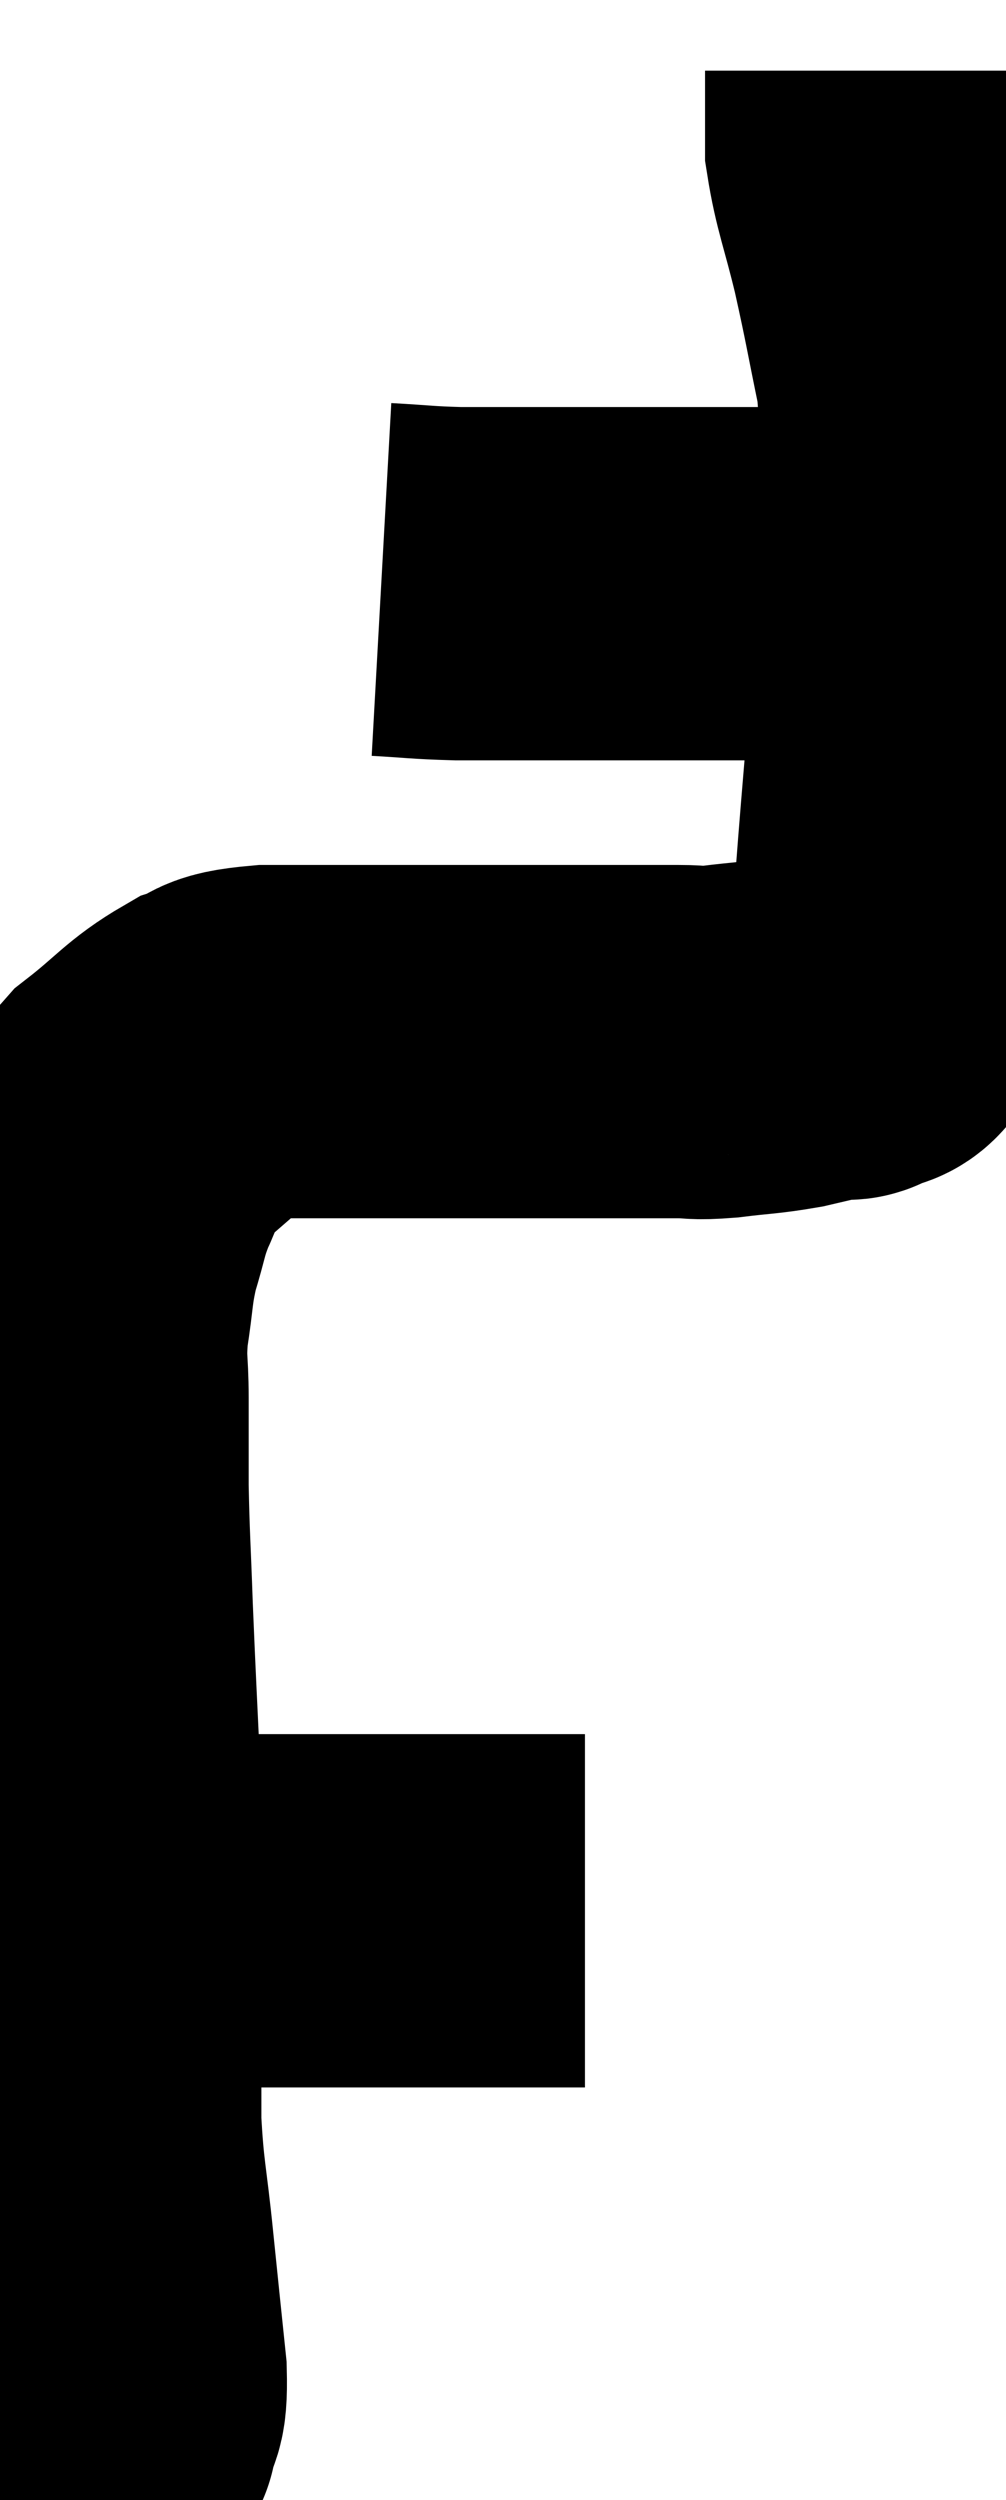 <svg xmlns="http://www.w3.org/2000/svg" viewBox="9.66 10.94 14.24 35.38" width="14.24" height="35.38"><path d="M 17.94 37.98 C 17.25 37.98, 17.13 37.98, 16.56 37.98 C 16.11 37.98, 16.155 37.98, 15.66 37.98 C 15.12 37.98, 15.15 37.98, 14.58 37.98 C 13.98 37.98, 13.845 37.98, 13.38 37.98 C 13.05 37.98, 12.96 37.98, 12.72 37.98 C 12.57 37.98, 12.54 37.98, 12.42 37.98 C 12.33 37.98, 12.315 37.95, 12.24 37.98 C 12.18 38.04, 12.195 38.055, 12.12 38.1 C 12.03 38.13, 12.06 38.145, 11.94 38.16 C 11.79 38.16, 11.715 38.16, 11.64 38.16 C 11.64 38.16, 11.685 38.16, 11.64 38.16 C 11.55 38.16, 11.505 38.16, 11.46 38.16 C 11.46 38.16, 11.46 38.16, 11.46 38.16 L 11.46 38.16" fill="none" stroke="black" stroke-width="5"></path><path d="M 11.1 45.24 C 11.1 45.24, 11.07 45.42, 11.1 45.24 C 11.16 44.88, 11.235 45.135, 11.22 44.52 C 11.13 43.65, 11.13 43.665, 11.04 42.78 C 10.95 41.88, 10.905 41.82, 10.86 40.98 C 10.86 40.2, 10.86 40.215, 10.86 39.42 C 10.86 38.61, 10.86 38.565, 10.86 37.8 C 10.86 37.08, 10.89 37.38, 10.86 36.36 C 10.8 35.04, 10.785 34.815, 10.74 33.72 C 10.71 32.85, 10.695 32.73, 10.68 31.98 C 10.68 31.35, 10.68 31.29, 10.68 30.72 C 10.68 30.21, 10.635 30.24, 10.68 29.7 C 10.77 29.13, 10.74 29.085, 10.86 28.56 C 11.01 28.08, 10.98 28.05, 11.16 27.6 C 11.37 27.18, 11.205 27.18, 11.58 26.76 C 12.12 26.34, 12.195 26.19, 12.66 25.92 C 13.05 25.8, 12.765 25.74, 13.44 25.68 C 14.4 25.68, 14.37 25.68, 15.36 25.68 C 16.38 25.68, 16.575 25.68, 17.4 25.68 C 18.03 25.68, 18.195 25.68, 18.66 25.68 C 18.96 25.68, 18.96 25.68, 19.26 25.68 C 19.56 25.68, 19.47 25.71, 19.86 25.68 C 20.34 25.62, 20.385 25.635, 20.82 25.56 C 21.21 25.47, 21.375 25.425, 21.6 25.38 C 21.66 25.38, 21.585 25.47, 21.72 25.38 C 21.93 25.2, 21.93 25.485, 22.14 25.02 C 22.35 24.27, 22.395 24.69, 22.56 23.52 C 22.68 21.93, 22.725 21.645, 22.8 20.34 C 22.83 19.32, 22.845 19.32, 22.86 18.3 C 22.86 17.28, 22.95 17.205, 22.86 16.26 C 22.68 15.39, 22.68 15.33, 22.5 14.52 C 22.32 13.77, 22.23 13.59, 22.14 13.02 C 22.14 12.63, 22.14 12.51, 22.14 12.24 C 22.14 12.09, 22.14 12.015, 22.14 11.94 L 22.14 11.94" fill="none" stroke="black" stroke-width="5"></path><path d="M 15.06 19.14 C 15.6 19.17, 15.615 19.185, 16.14 19.2 C 16.65 19.2, 16.455 19.2, 17.16 19.2 C 18.06 19.2, 18.15 19.2, 18.96 19.2 C 19.68 19.2, 19.74 19.2, 20.4 19.2 C 21 19.2, 21.21 19.2, 21.6 19.2 C 21.78 19.2, 21.84 19.185, 21.96 19.2 C 22.02 19.23, 22.05 19.245, 22.08 19.26 L 22.08 19.26" fill="none" stroke="black" stroke-width="5"></path></svg>